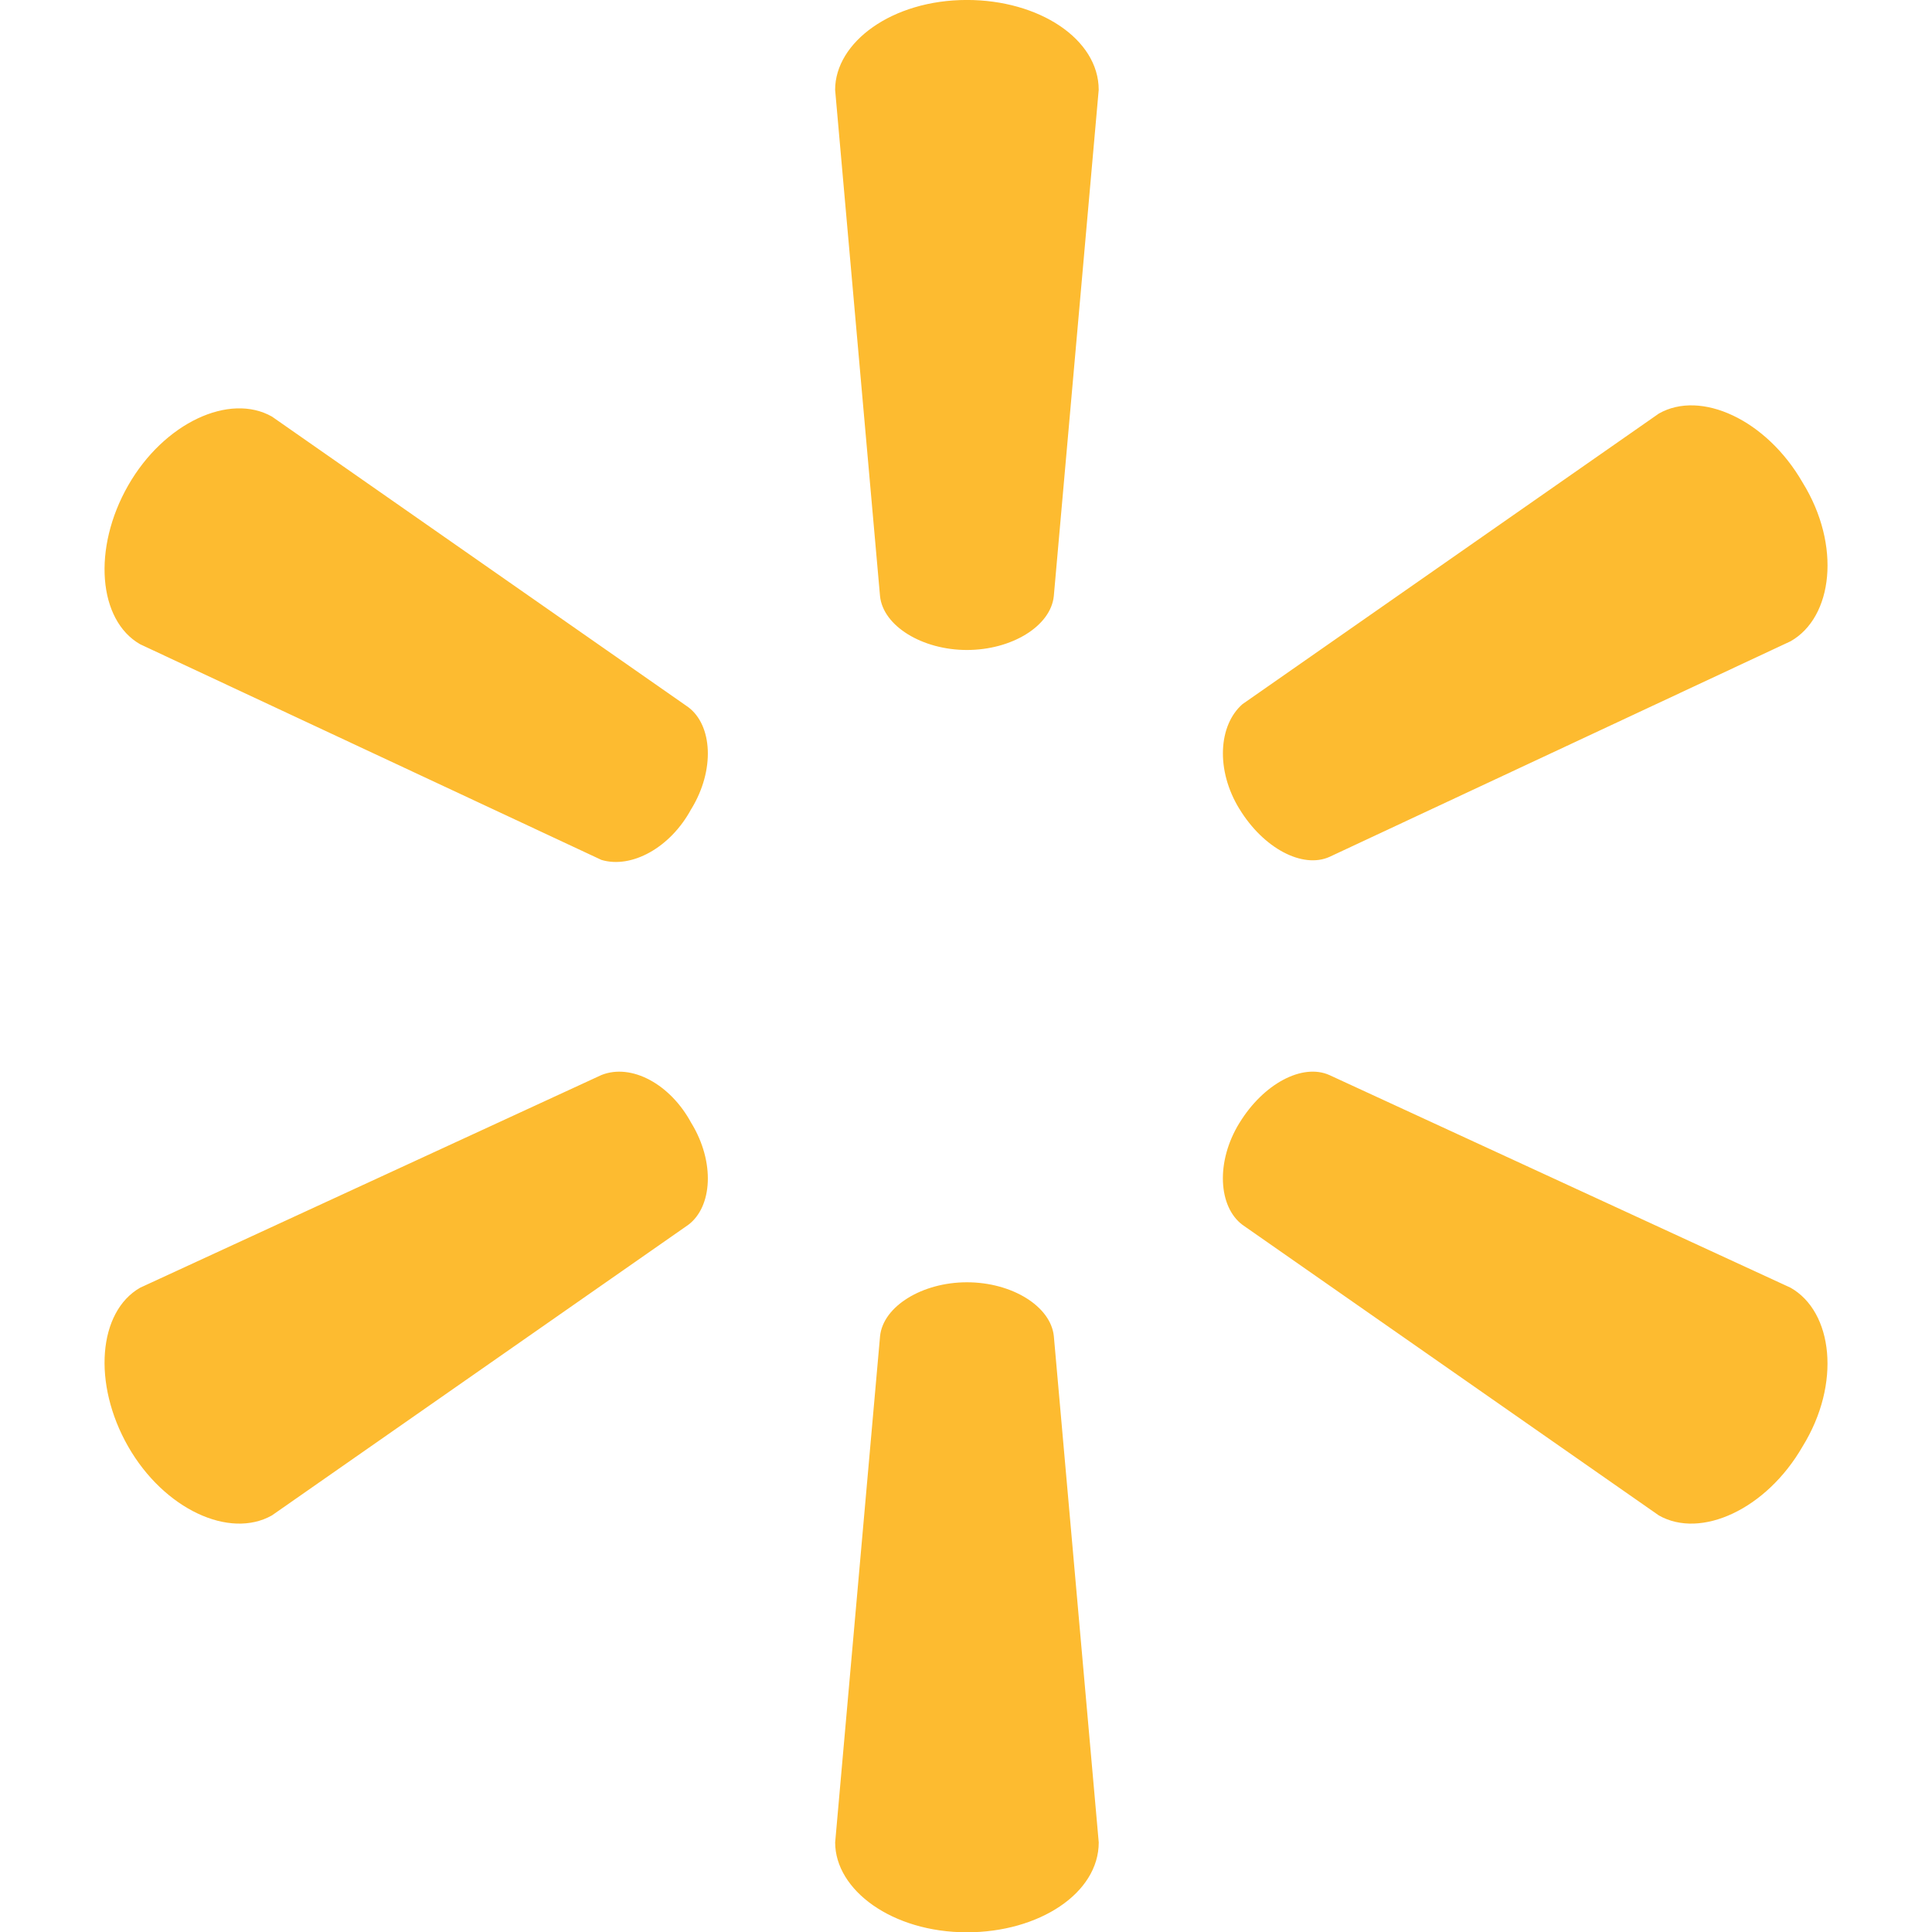 <svg width="58" height="58" viewBox="0 0 58 58" fill="none" xmlns="http://www.w3.org/2000/svg">
<g clip-path="url(#clip0_3341_7654)">
<path d="M29.027 19.513C30.376 19.513 31.545 18.794 31.636 17.895L32.984 2.697C32.984 1.168 31.185 -0.001 29.027 -0.001C26.78 -0.001 25.071 1.268 25.071 2.697L26.419 17.895C26.51 18.794 27.688 19.513 29.027 19.513ZM20.753 24.288C21.473 23.109 21.383 21.77 20.663 21.23L8.164 12.506C6.895 11.787 4.927 12.686 3.847 14.574C2.768 16.463 2.948 18.621 4.207 19.341L18.055 25.815C18.953 26.085 20.123 25.456 20.752 24.287M37.21 24.287C37.929 25.465 39.099 26.084 39.908 25.726L53.755 19.251C55.024 18.532 55.284 16.374 54.115 14.485C53.028 12.596 51.057 11.697 49.799 12.416L37.3 21.139C36.58 21.769 36.49 23.117 37.209 24.287M29.028 38.495C30.377 38.495 31.546 39.214 31.637 40.113L32.985 55.311C32.985 56.84 31.186 58.009 29.028 58.009C26.781 58.009 25.072 56.74 25.072 55.311L26.42 40.113C26.511 39.214 27.689 38.495 29.028 38.495ZM37.209 33.712C37.929 32.534 39.098 31.914 39.907 32.273L53.754 38.658C55.023 39.377 55.283 41.535 54.114 43.425C53.027 45.313 51.056 46.212 49.798 45.493L37.299 36.77C36.579 36.231 36.489 34.882 37.208 33.712M20.753 33.712C21.473 34.891 21.383 36.23 20.663 36.77L8.164 45.493C6.895 46.212 4.927 45.313 3.847 43.425C2.768 41.536 2.948 39.378 4.207 38.658L18.055 32.273C18.953 31.914 20.123 32.543 20.752 33.712" fill="#FDBB30"/>
</g>
<defs>
<clipPath id="clip0_3341_7654">
<rect width="58" height="58" fill="white"/>
</clipPath>
</defs>
</svg>
